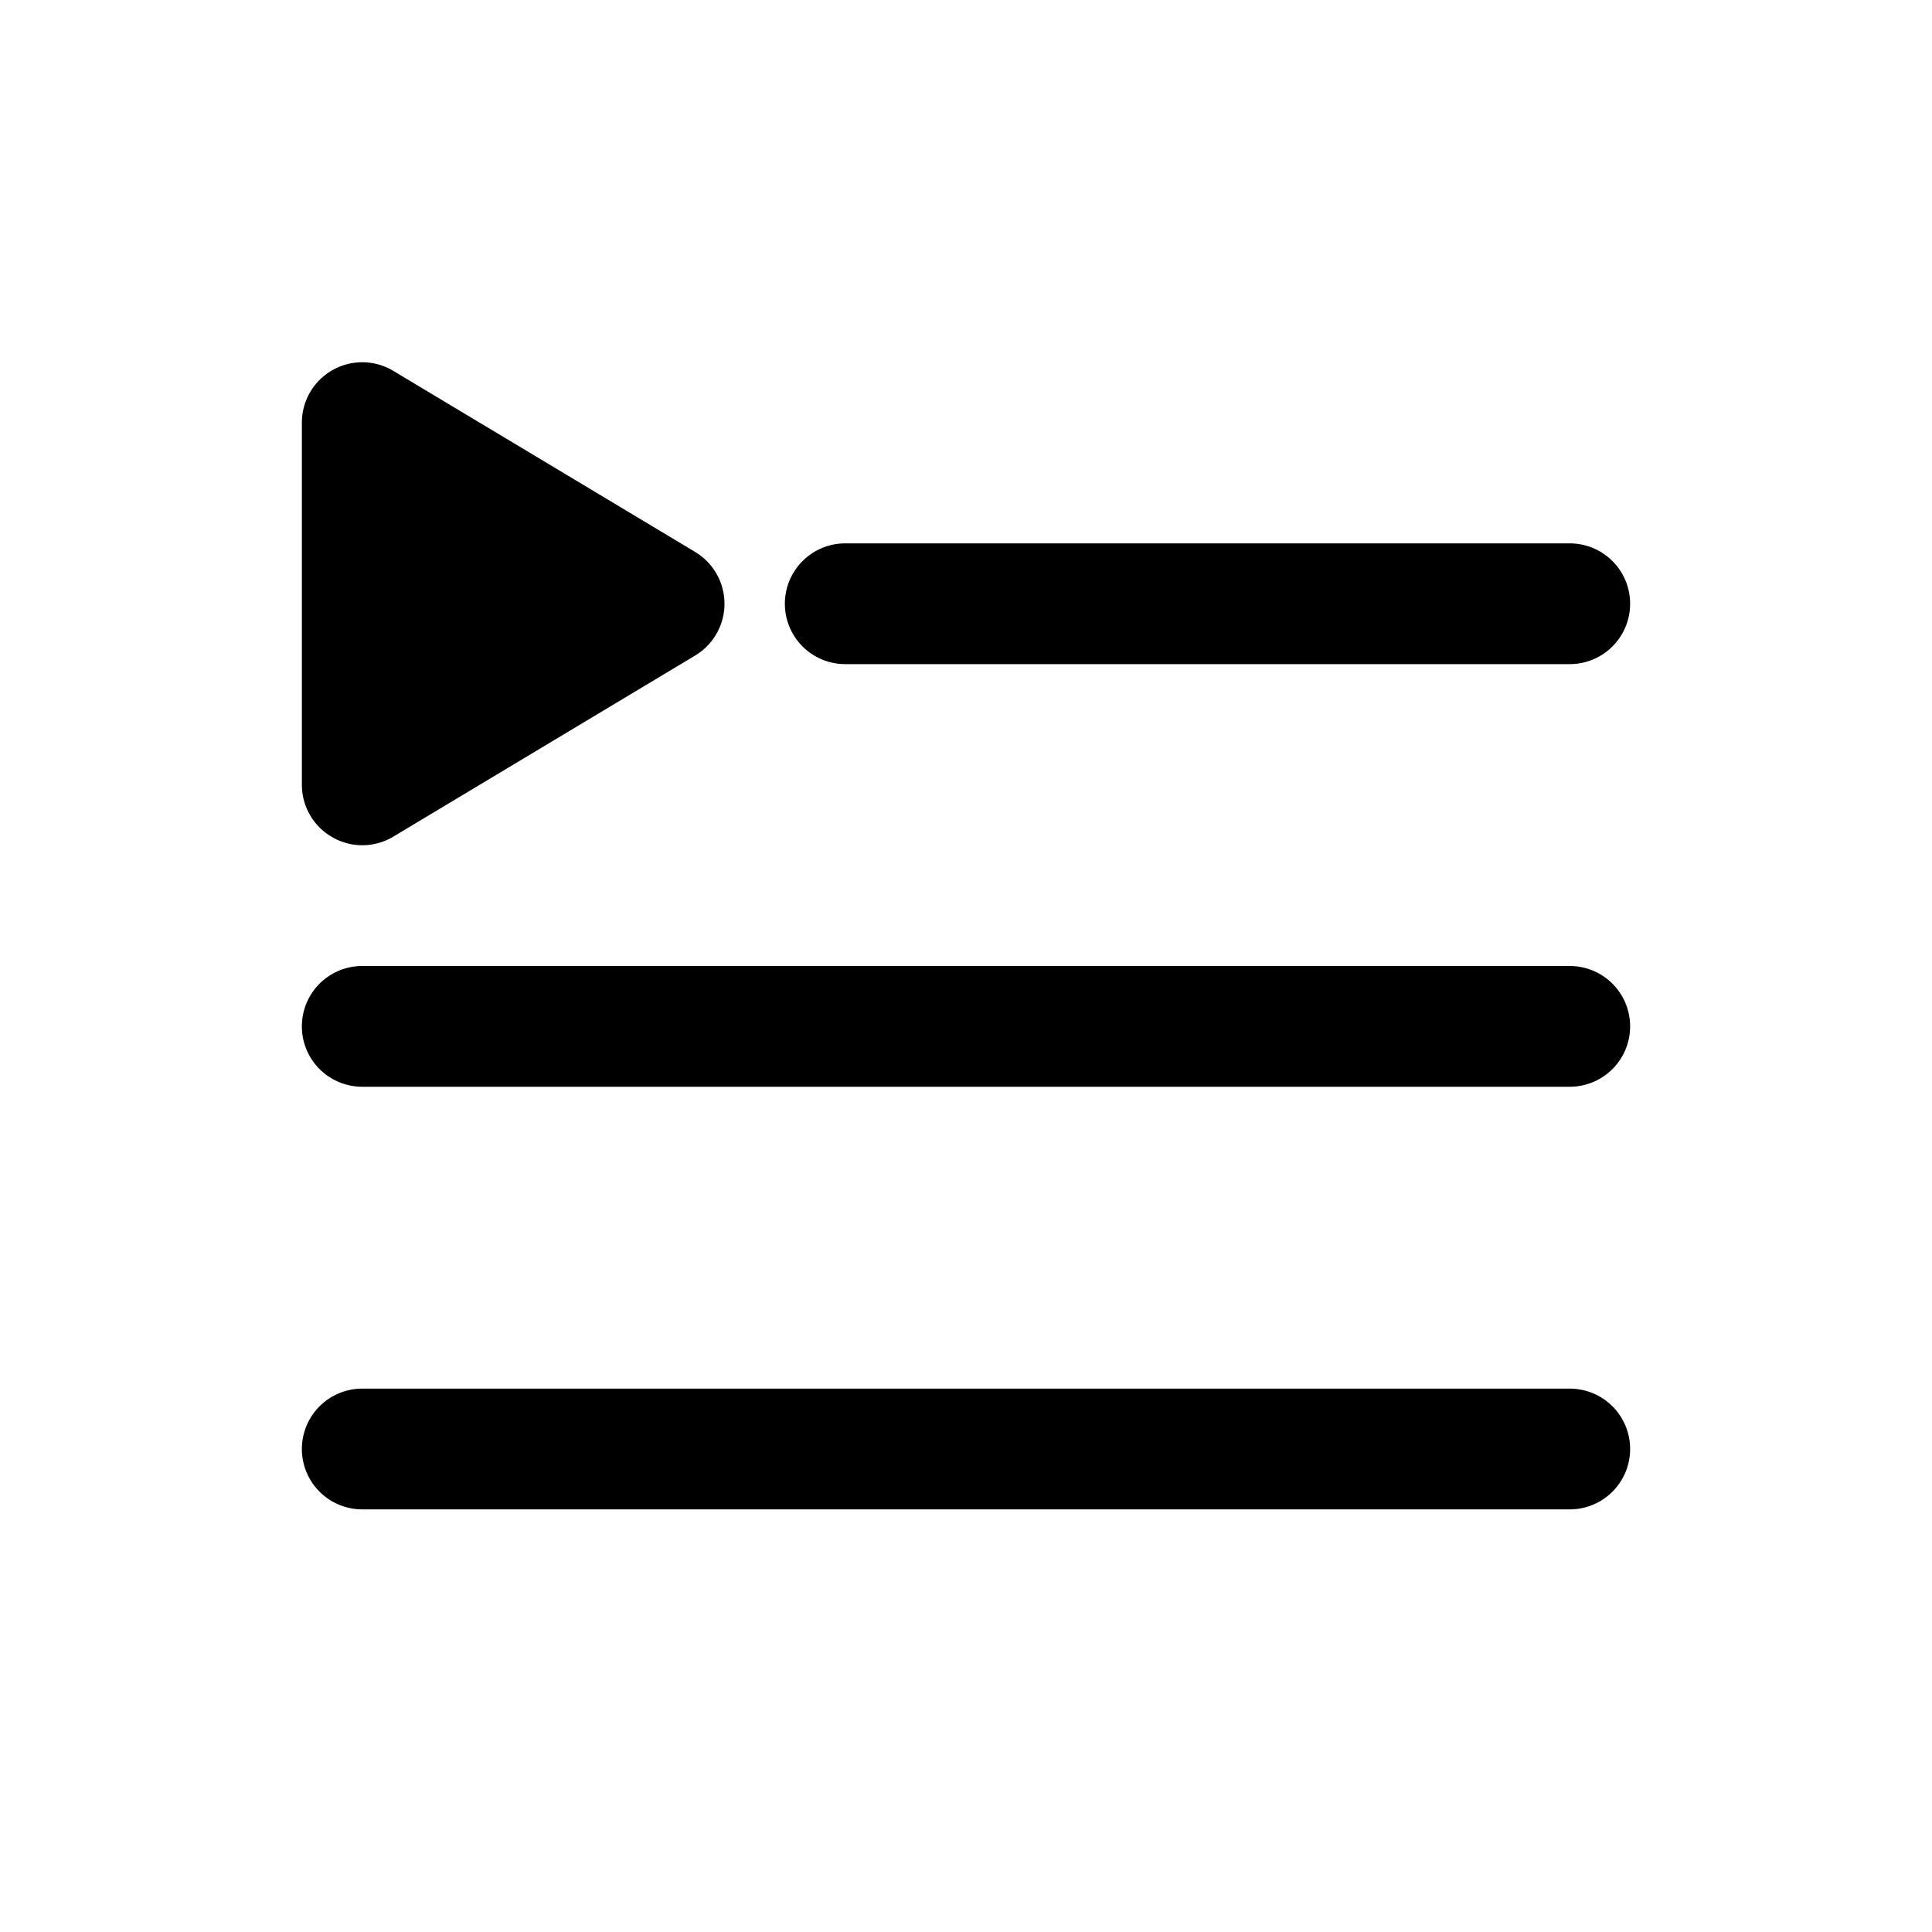 <svg xmlns="http://www.w3.org/2000/svg" viewBox="0 0 32 32"><title>playlist music</title><g id="playlist_music" data-name="playlist music"><path d="M5.51,13.87A1,1,0,0,0,6,14a1,1,0,0,0,.51-.14l5-3a1,1,0,0,0,0-1.72l-5-3A1,1,0,0,0,5,7v6A1,1,0,0,0,5.51,13.87Z"/><path d="M26,16H6a1,1,0,0,0,0,2H26a1,1,0,0,0,0-2Z"/><path d="M26,23H6a1,1,0,0,0,0,2H26a1,1,0,0,0,0-2Z"/><path d="M14,11H26a1,1,0,0,0,0-2H14a1,1,0,0,0,0,2Z"/></g></svg>